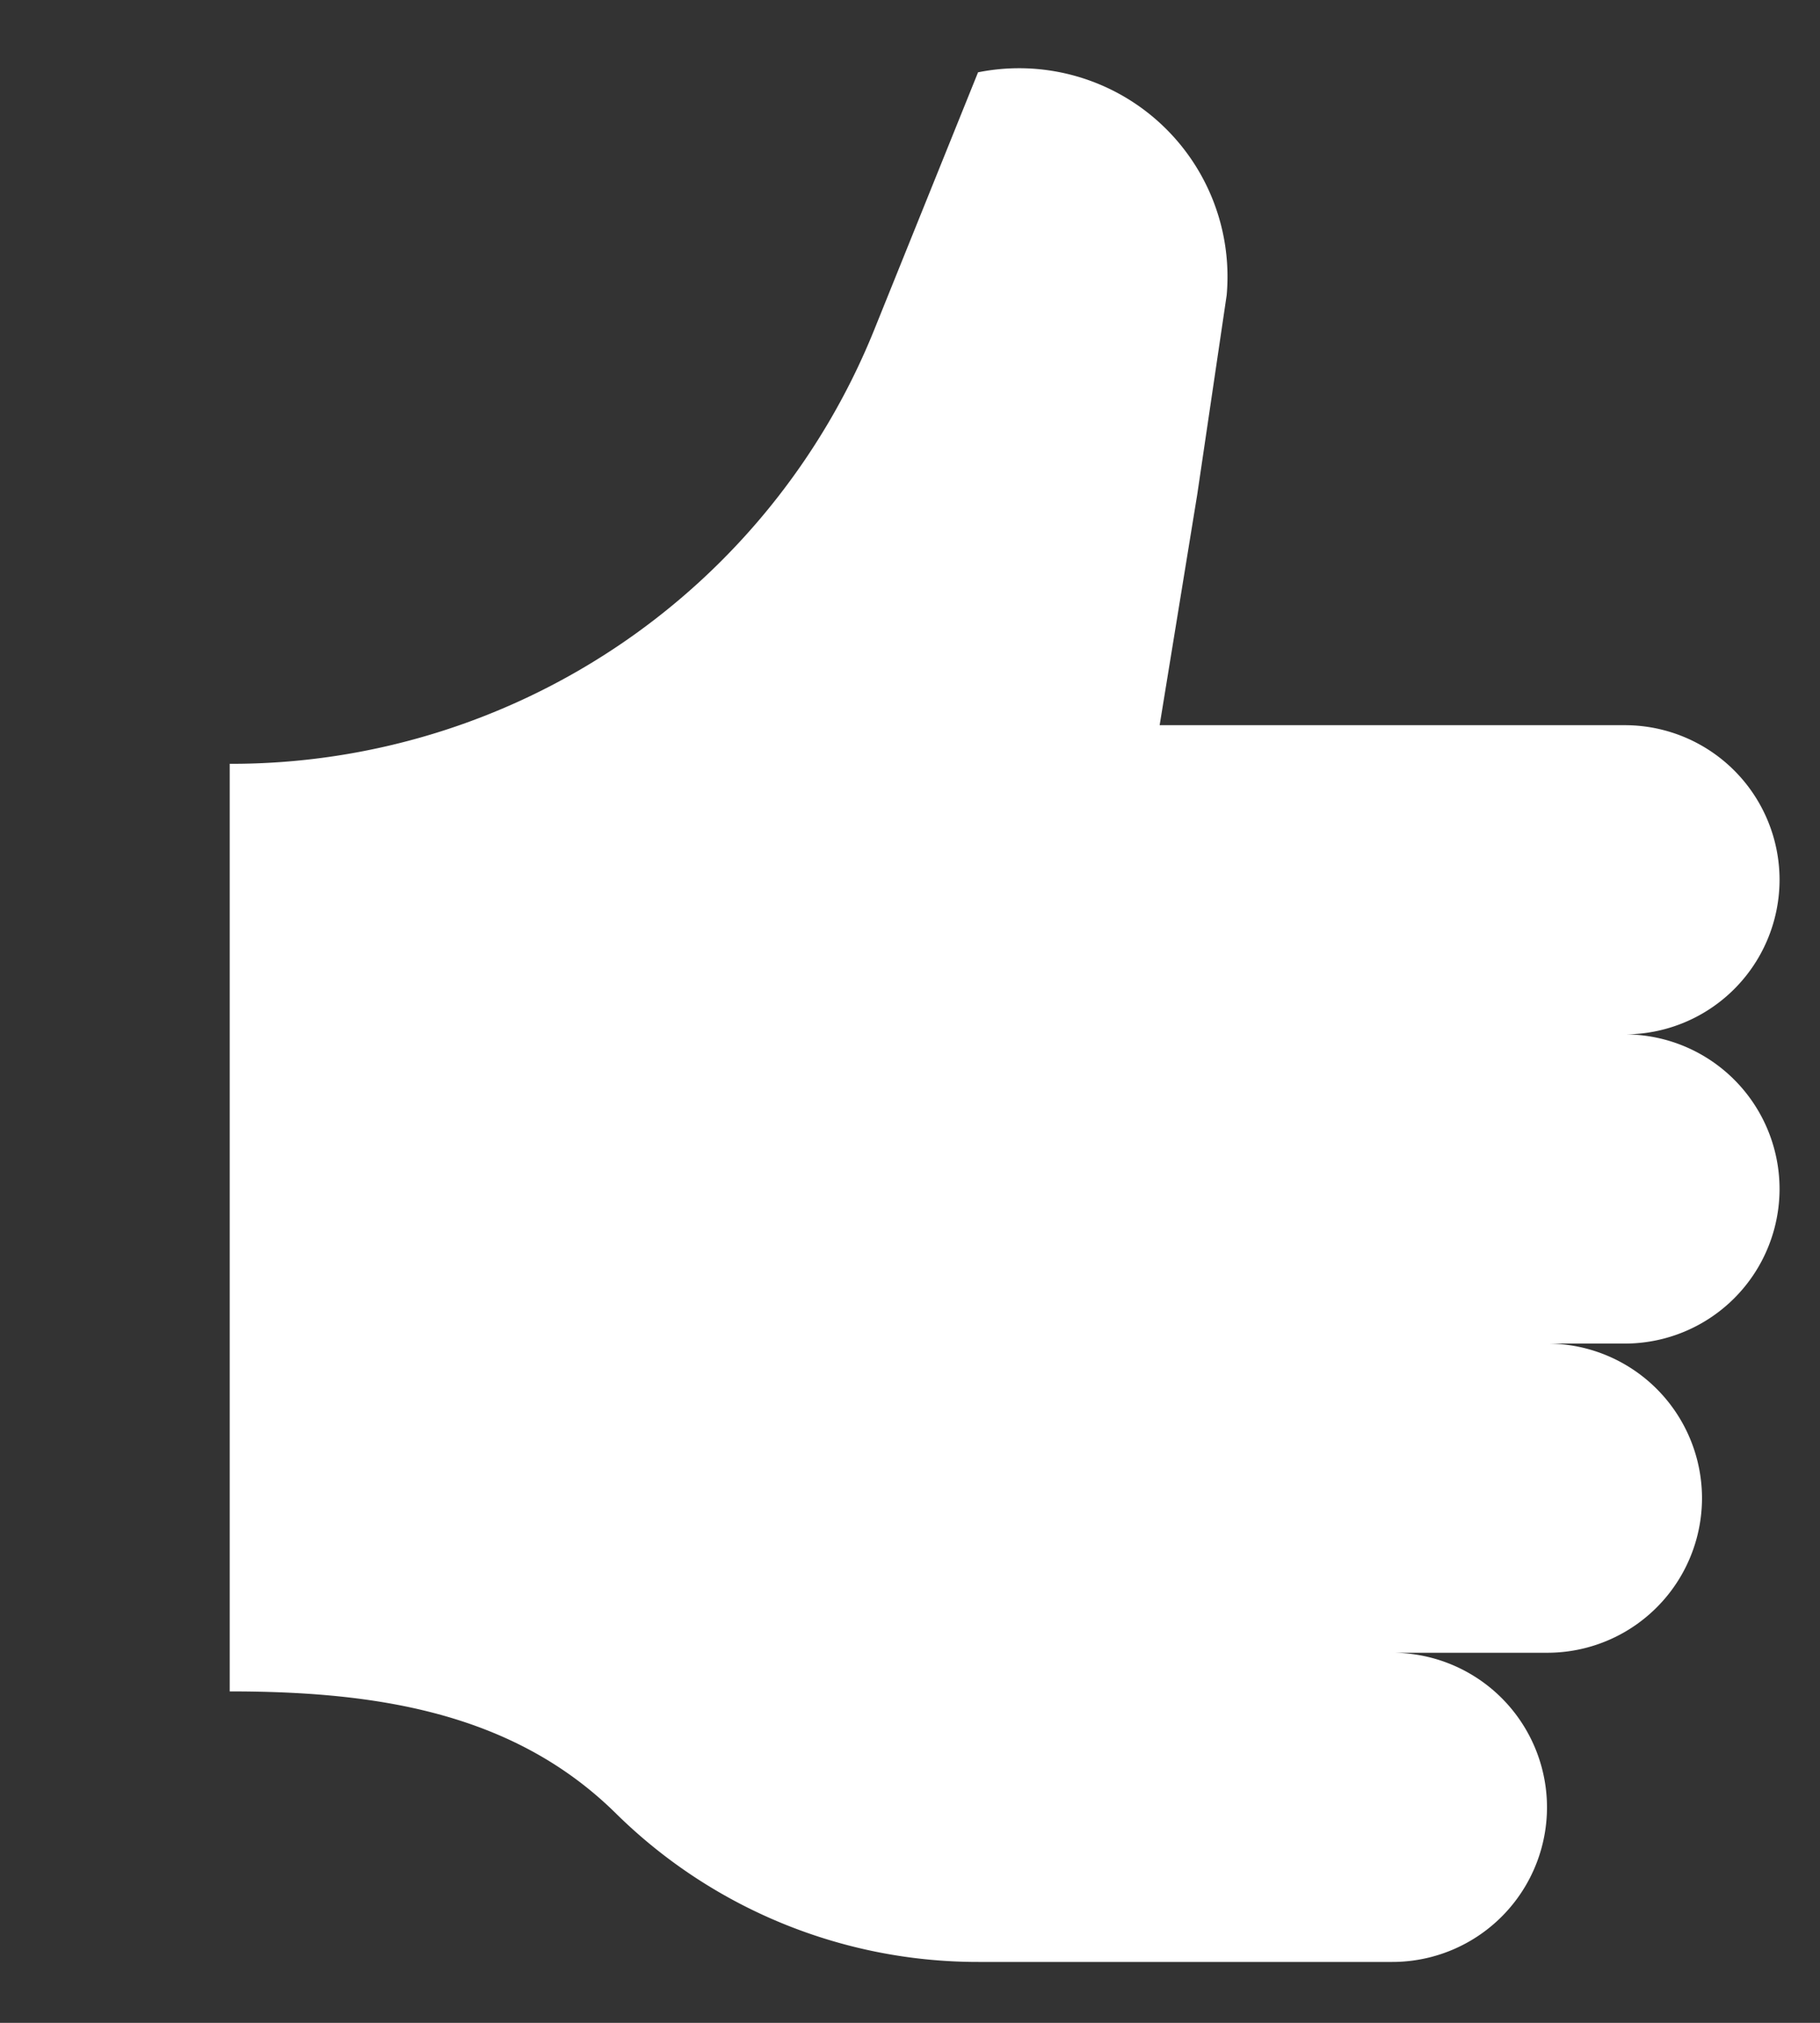 <svg width="18" height="20" fill="none" xmlns="http://www.w3.org/2000/svg"><rect width="100%" height="100%" fill="#333333" stroke="none"/><g clip-path="url(#clip0)"><path d="M17.6 8.698a1.53 1.53 0 00-1.533-1.528h-4.598l.372-2.282.291-1.97A2.061 2.061 0 009.673.715L8.644 3.266a6.856 6.856 0 01-6.372 4.286v9.171c1.434 0 2.798.2 3.818 1.205a5.1 5.1 0 003.59 1.47h4.088A1.53 1.53 0 0015.3 17.87a1.53 1.53 0 00-1.532-1.529H15.3a1.53 1.53 0 001.533-1.528 1.53 1.53 0 00-1.532-1.529h.766a1.53 1.53 0 001.533-1.528 1.53 1.53 0 00-1.533-1.529A1.53 1.53 0 0017.6 8.698z" fill="#fff"/></g><defs><clipPath id="clip0"><path fill="#fff" transform="matrix(1 0 0 -1 0 20)" d="M0 0h18v19.895H0z"/></clipPath></defs></svg>